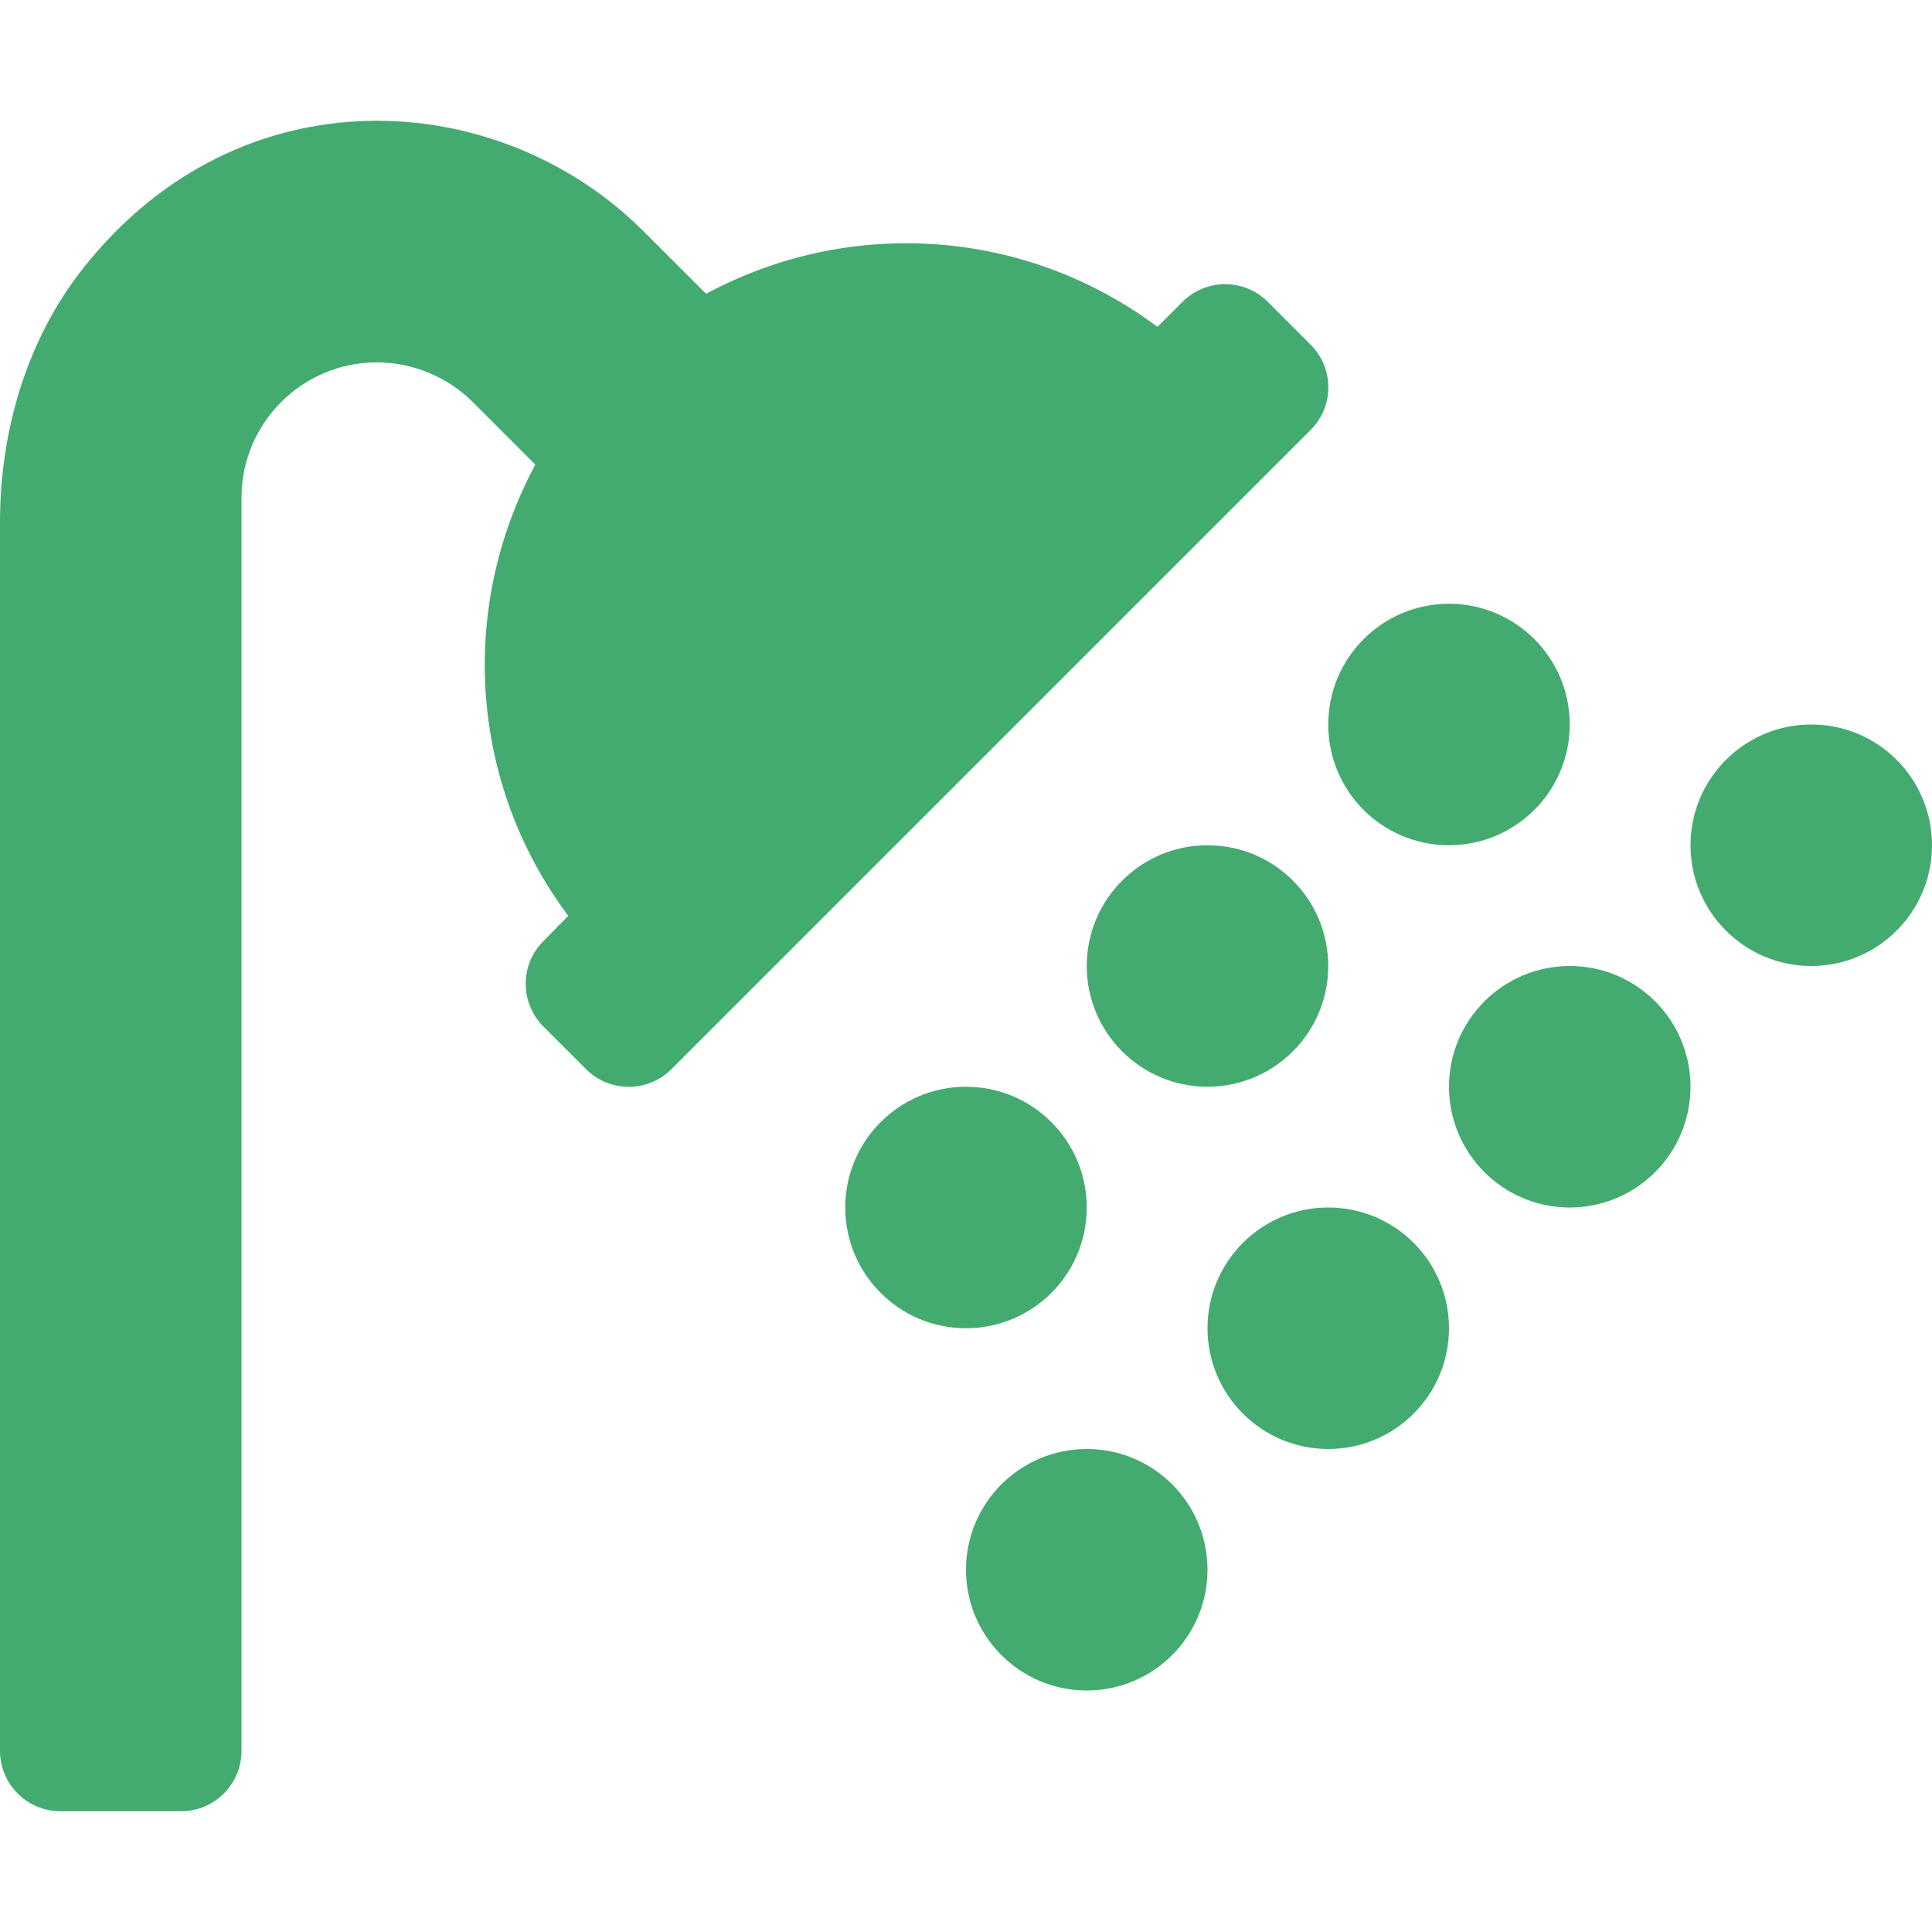 <svg width="32" height="32" viewBox="0 0 32 32" fill="none" xmlns="http://www.w3.org/2000/svg">
<path d="M18 24C16.896 24 16 24.896 16 26C16 27.104 16.896 28 18 28C19.104 28 20 27.104 20 26C20 24.894 19.106 24 18 24ZM26 16C24.896 16 24 16.896 24 18C24 19.104 24.896 20 26 20C27.104 20 28 19.104 28 18C28 16.894 27.106 16 26 16ZM30 12C28.896 12 28 12.896 28 14C28 15.104 28.896 16 30 16C31.104 16 32 15.104 32 14C32 12.894 31.106 12 30 12ZM18 20C18 18.896 17.104 18 16 18C14.896 18 14 18.896 14 20C14 21.104 14.896 22 16 22C17.104 22 18 21.106 18 20ZM20 14C18.896 14 18 14.896 18 16C18 17.104 18.896 18 20 18C21.104 18 22 17.104 22 16C22 14.894 21.106 14 20 14ZM24 14C25.104 14 26 13.104 26 12C26 10.896 25.104 10 24 10C22.896 10 22 10.896 22 12C22 13.106 22.894 14 24 14ZM22 20C20.896 20 20 20.896 20 22C20 23.104 20.896 24 22 24C23.104 24 24 23.104 24 22C24 20.894 23.106 20 22 20ZM21.706 5.707L20.999 5C20.609 4.609 19.976 4.609 19.585 5L19.171 5.414C16.974 3.771 14.057 3.592 11.696 4.866L10.656 3.828C8.262 1.434 3.978 1.146 1.374 4.447C0.439 5.632 0 7.144 0 8.65V29C0 29.55 0.448 30 1 30H3C3.553 30 4 29.55 4 29V8.244C4 7.007 5.006 6.002 6.242 6.002C6.832 6.002 7.411 6.241 7.829 6.658L8.867 7.696C7.594 10.056 7.769 12.975 9.412 15.169L9 15.588C8.61 15.978 8.61 16.611 9 17.002L9.707 17.709C10.097 18.099 10.731 18.099 11.121 17.709L21.709 7.121C22.1 6.731 22.1 6.097 21.706 5.707Z" fill="#44AB70"/>
</svg>
